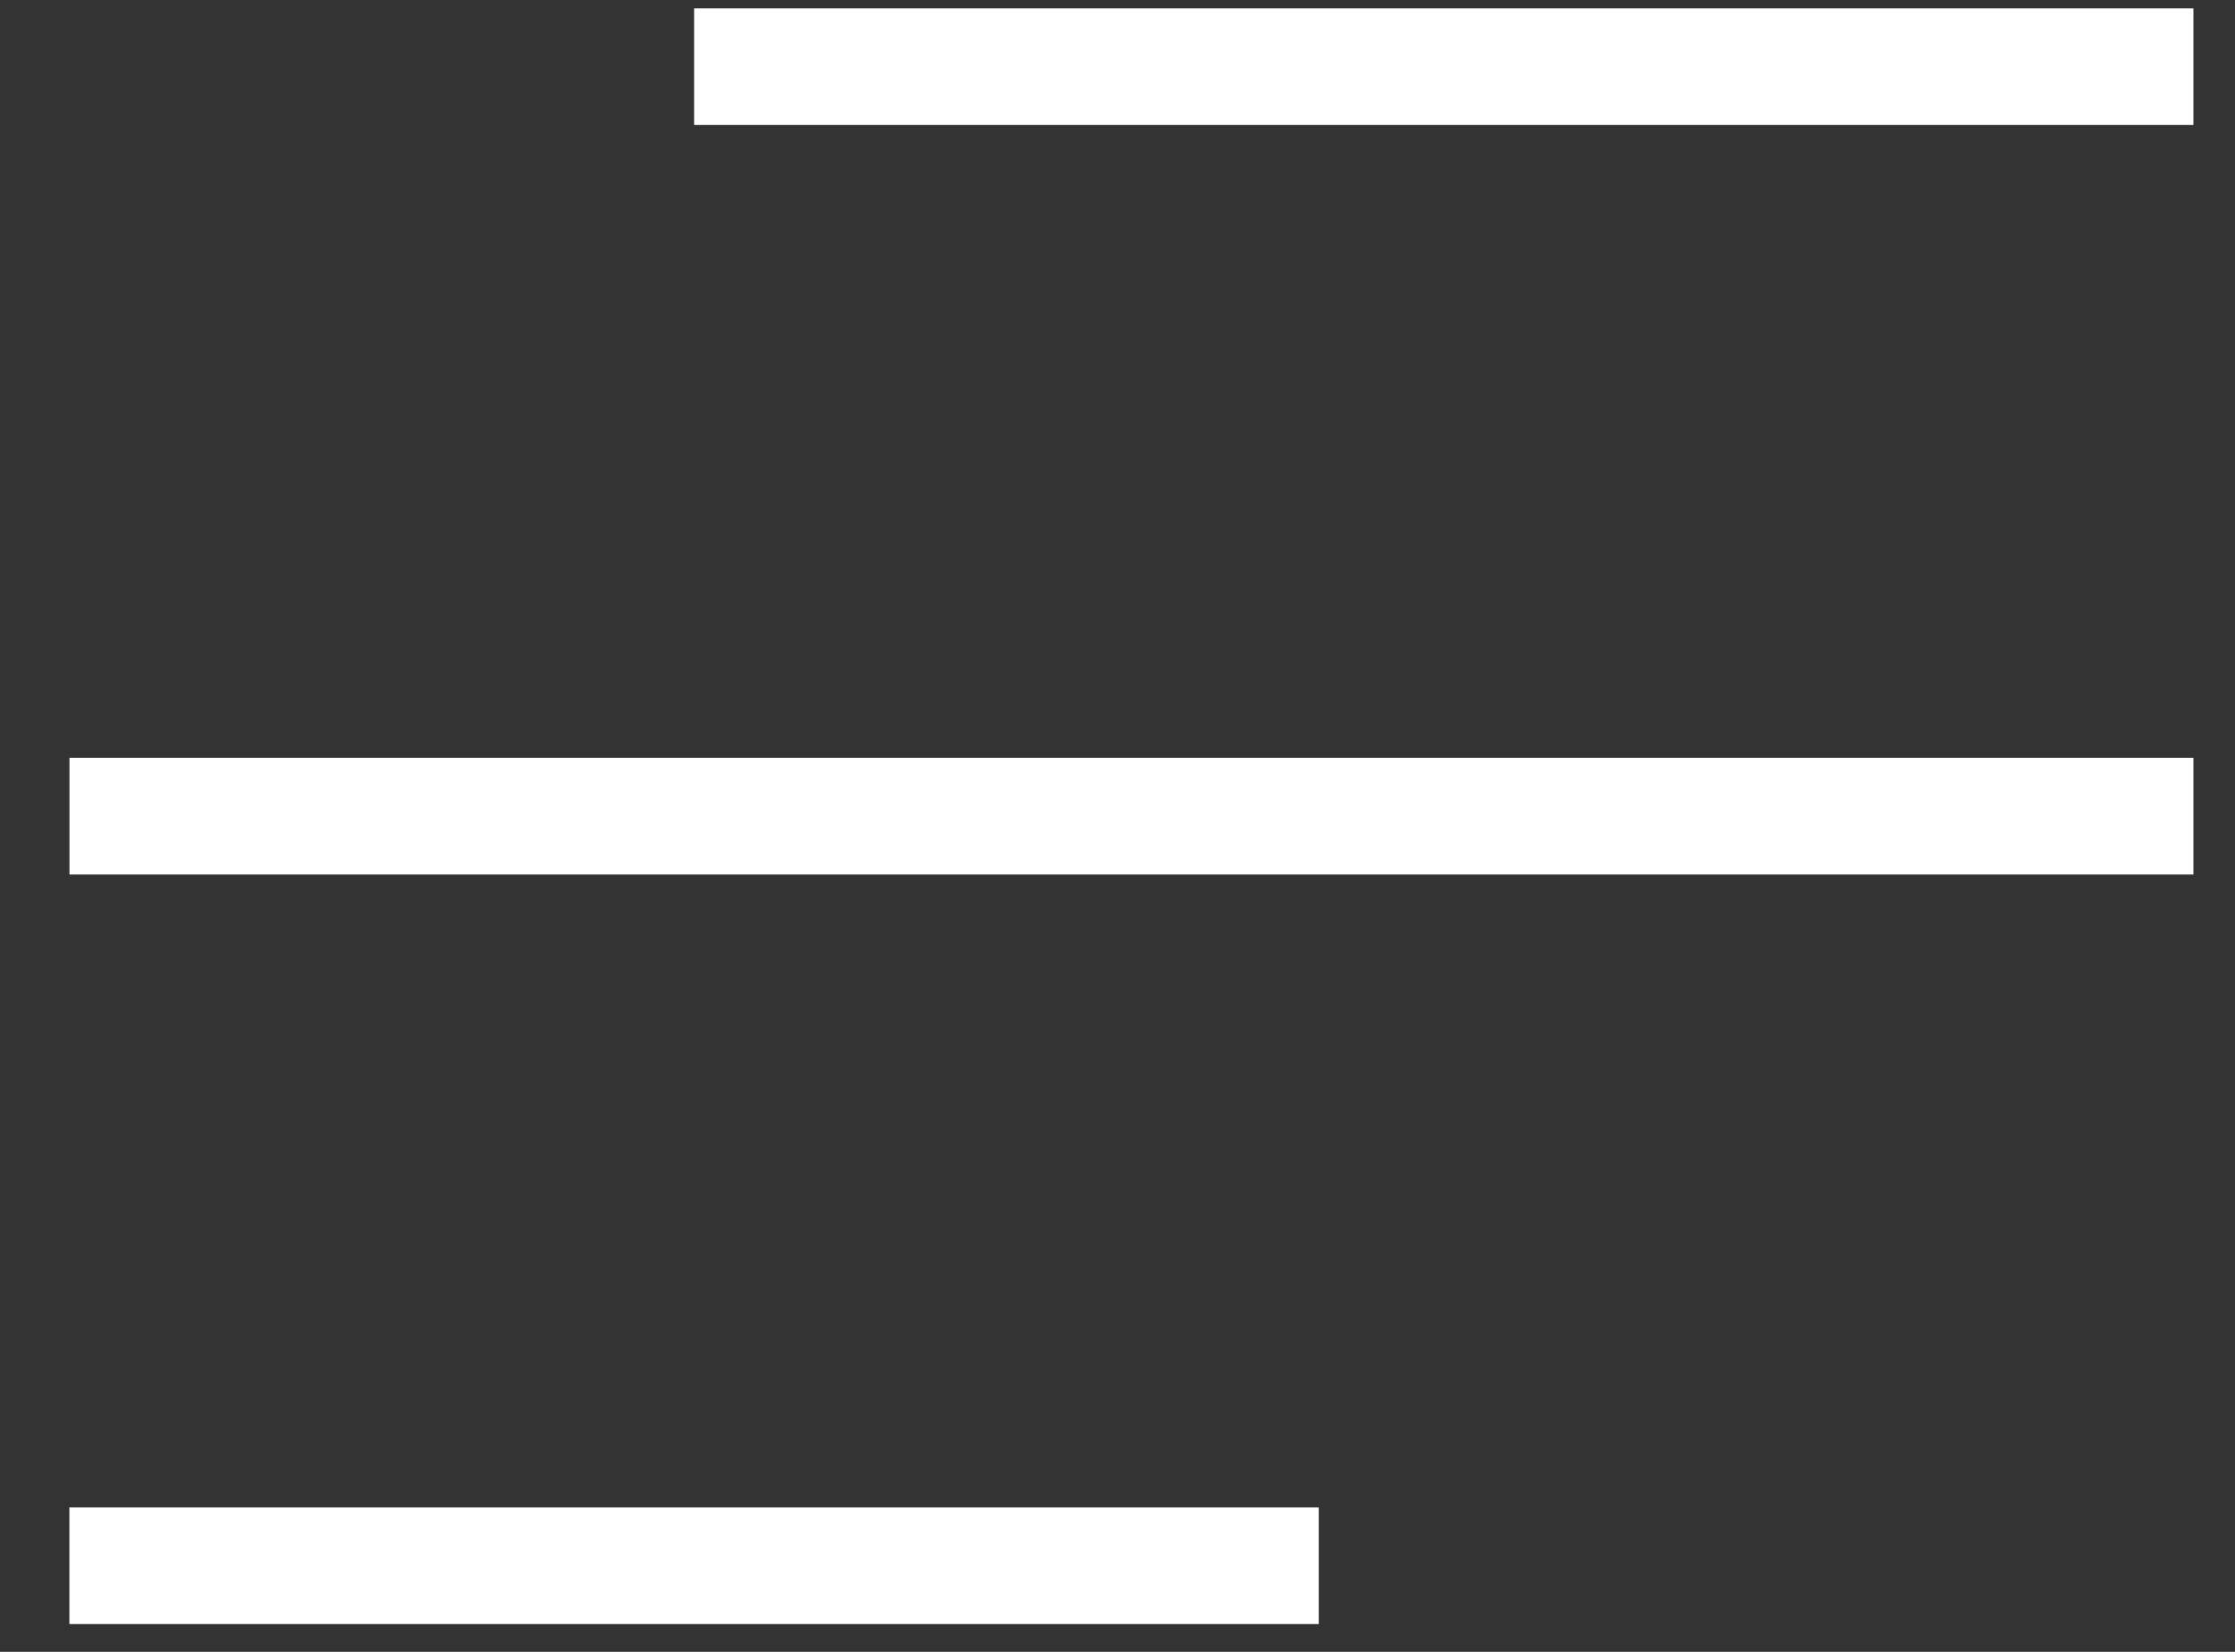 <svg width="23" height="17" viewBox="0 0 23 17" fill="none" xmlns="http://www.w3.org/2000/svg">
<rect x="0" y="0" width="23" height="17" fill="#333333" stroke="none"/>
<line y1="-0.6" x2="15.429" y2="-0.6" transform="matrix(-1 0 0 1 22.572 1.286)" stroke="white" stroke-width="1.2"/>
<line y1="-0.6" x2="12.857" y2="-0.6" transform="matrix(-1 0 0 1 13.571 16.714)" stroke="white" stroke-width="1.2"/>
<line y1="-0.6" x2="21.857" y2="-0.6" transform="matrix(-1 0 0 1 22.572 9)" stroke="white" stroke-width="1.2"/>
</svg>
